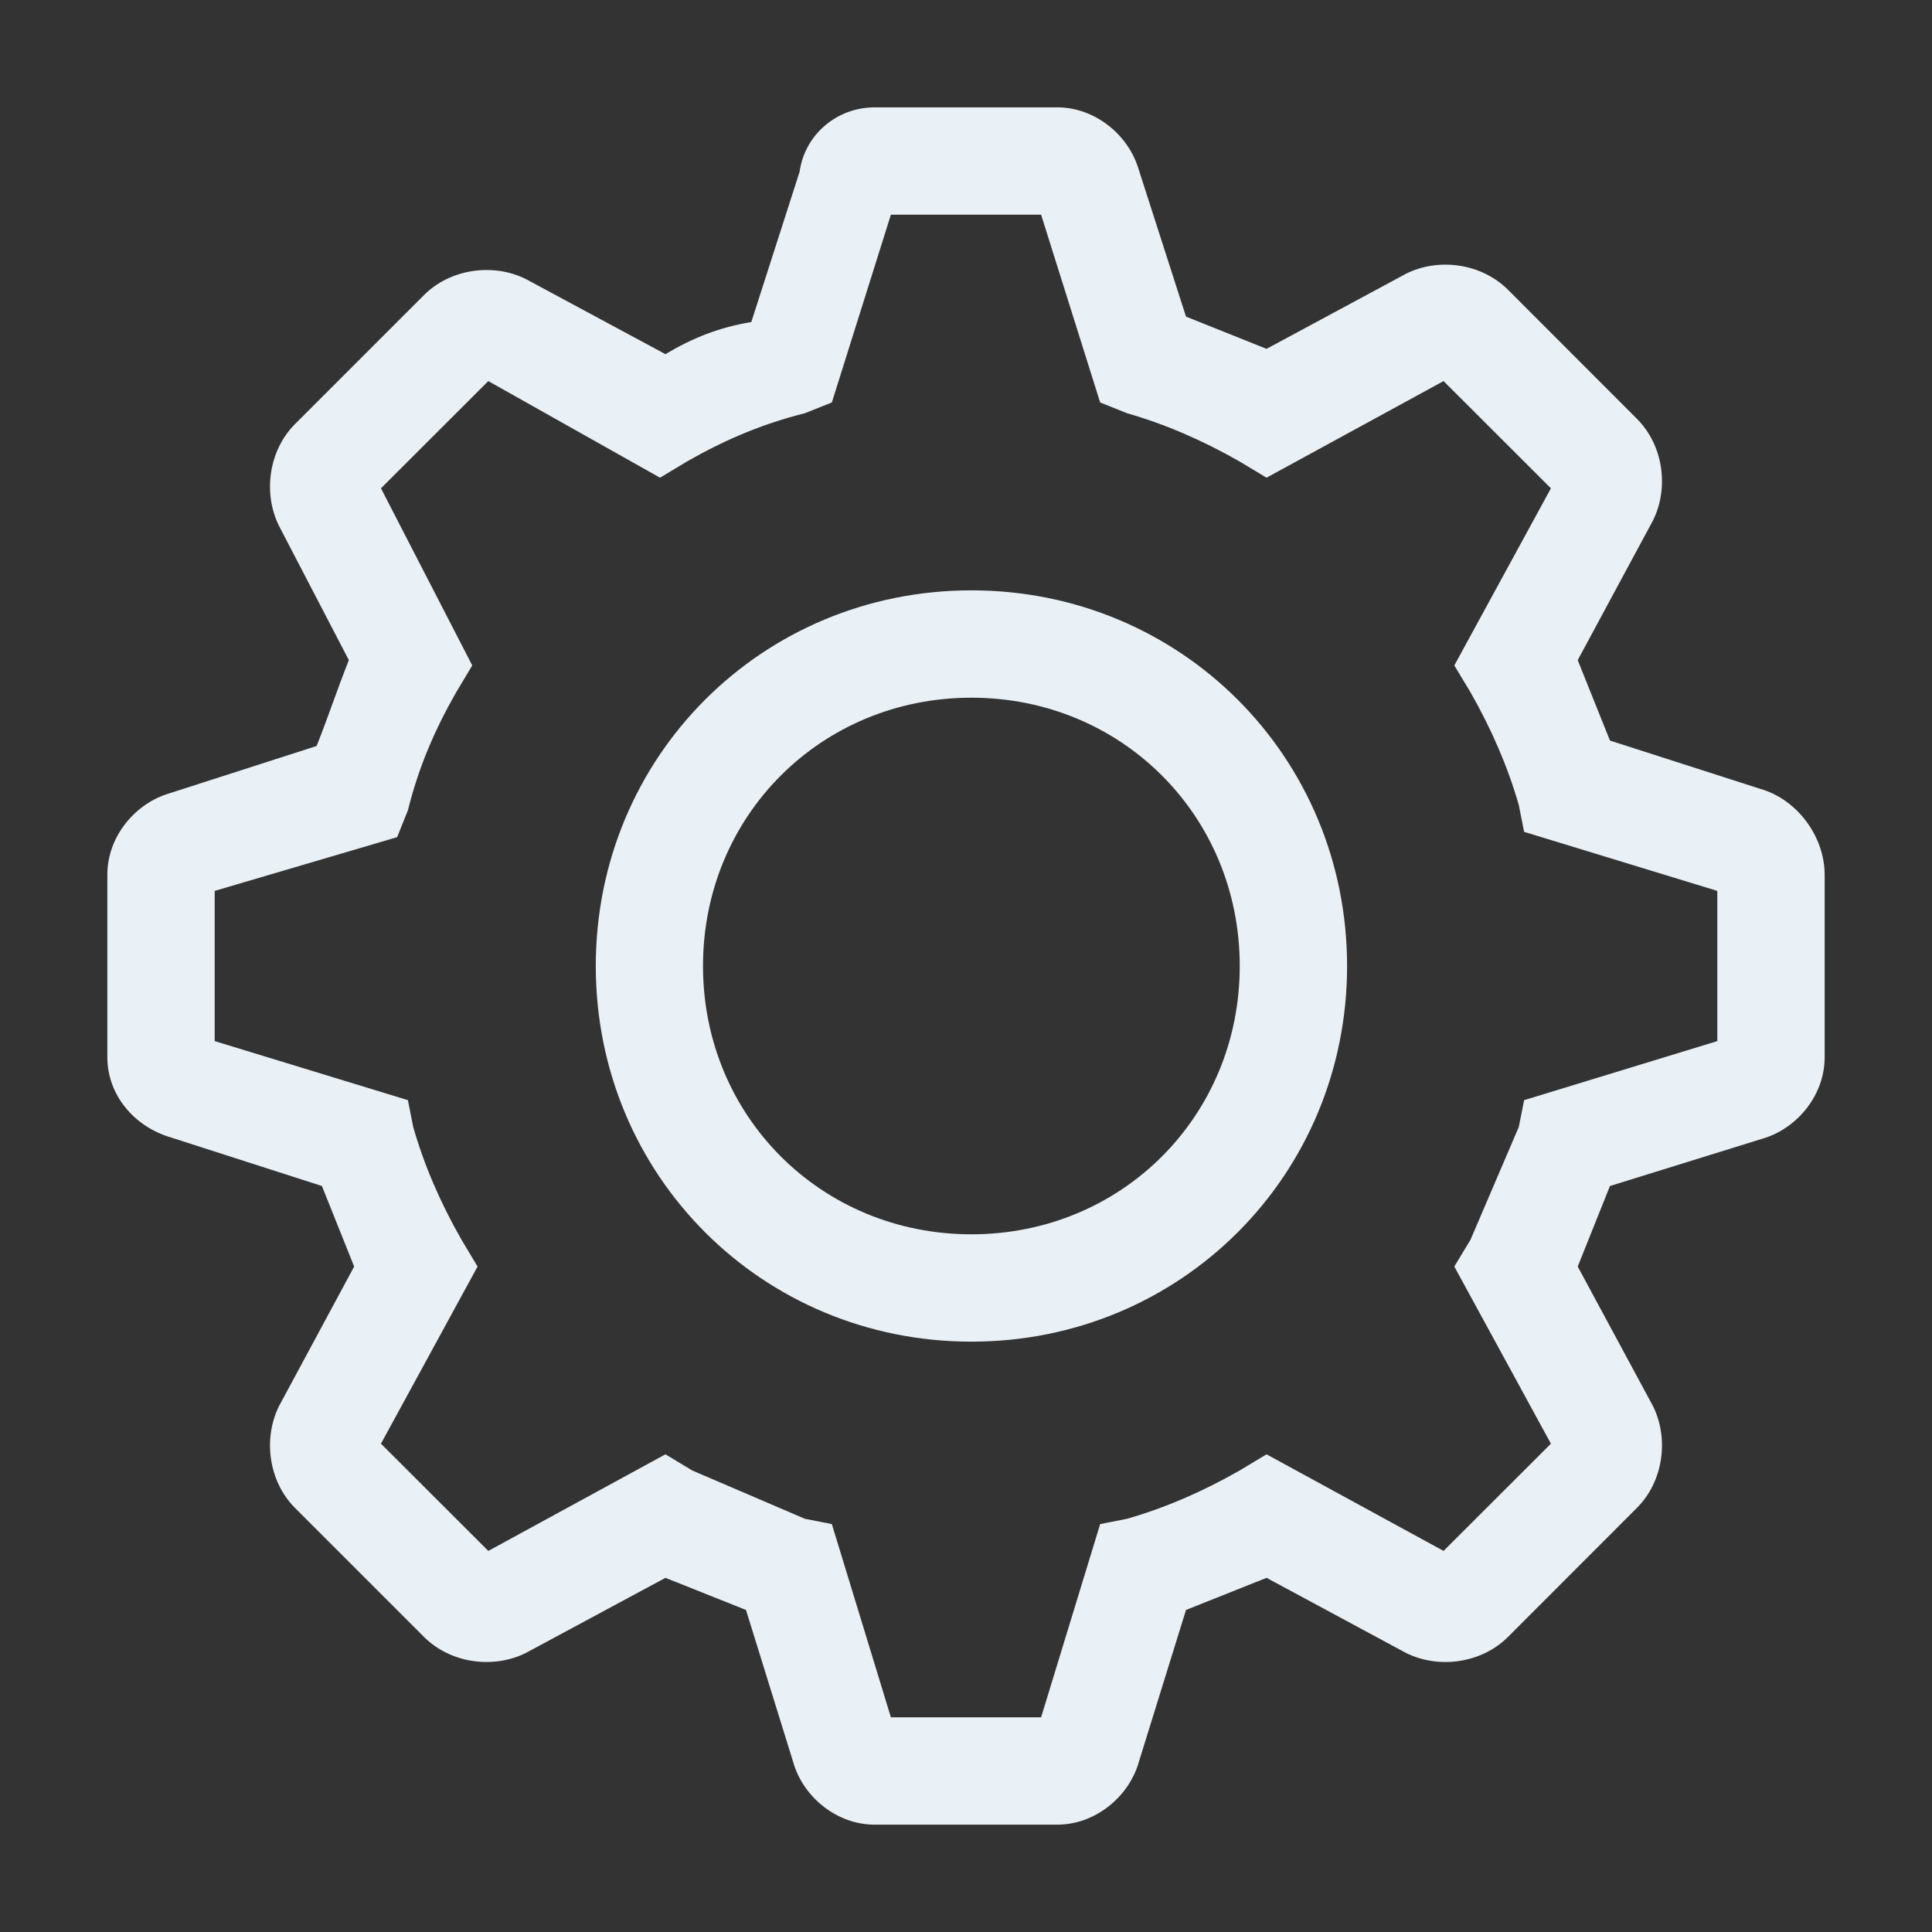 <svg width="16" height="16" viewBox="0 0 16 16" fill="none" xmlns="http://www.w3.org/2000/svg">
<rect x="0" y="0" width="16" height="16" fill="#333333" stroke="none"/>
<g clip-path="url(#clip0_426_3327)">
<path d="M8.045 4.889C6.311 4.889 4.934 6.267 4.934 8C4.934 9.733 6.311 11.111 8.045 11.111C9.778 11.111 11.156 9.733 11.156 8C11.156 6.267 9.778 4.889 8.045 4.889ZM8.045 10.222C6.8 10.222 5.822 9.244 5.822 8C5.822 6.756 6.8 5.778 8.045 5.778C9.289 5.778 10.267 6.756 10.267 8C10.267 9.244 9.289 10.222 8.045 10.222Z" fill="#E9F0F6"/>
<path d="M14.578 6.533L13.333 6.133L13.066 5.467L13.689 4.311C13.822 4.044 13.778 3.689 13.555 3.467L12.489 2.4C12.266 2.178 11.911 2.133 11.644 2.267L10.489 2.889L9.822 2.622L9.422 1.378C9.333 1.111 9.066 0.889 8.755 0.889H7.244C6.933 0.889 6.666 1.111 6.622 1.422L6.222 2.667C5.955 2.711 5.733 2.8 5.511 2.933L4.355 2.311C4.089 2.178 3.733 2.222 3.511 2.444L2.444 3.511C2.222 3.733 2.178 4.089 2.311 4.356L2.889 5.467C2.8 5.689 2.711 5.956 2.622 6.178L1.378 6.578C1.111 6.667 0.889 6.933 0.889 7.244V8.756C0.889 9.067 1.111 9.333 1.422 9.422L2.666 9.822L2.933 10.489L2.311 11.644C2.178 11.911 2.222 12.267 2.444 12.489L3.511 13.556C3.733 13.778 4.089 13.822 4.355 13.689L5.511 13.067L6.178 13.333L6.578 14.622C6.666 14.889 6.933 15.111 7.244 15.111H8.755C9.066 15.111 9.333 14.889 9.422 14.622L9.822 13.333L10.489 13.067L11.644 13.689C11.911 13.822 12.266 13.778 12.489 13.556L13.555 12.489C13.778 12.267 13.822 11.911 13.689 11.644L13.066 10.489L13.333 9.822L14.622 9.422C14.889 9.333 15.111 9.067 15.111 8.756V7.244C15.111 6.933 14.889 6.622 14.578 6.533ZM14.222 8.622L12.622 9.111L12.578 9.333L12.178 10.267L12.044 10.489L12.844 11.956L11.955 12.844L10.489 12.044L10.266 12.178C9.955 12.356 9.644 12.489 9.333 12.578L9.111 12.622L8.622 14.222H7.378L6.889 12.622L6.666 12.578L5.733 12.178L5.511 12.044L4.044 12.844L3.155 11.956L3.955 10.489L3.822 10.267C3.644 9.956 3.511 9.644 3.422 9.333L3.378 9.111L1.778 8.622V7.378L3.289 6.933L3.378 6.711C3.466 6.356 3.6 6.044 3.778 5.733L3.911 5.511L3.155 4.044L4.044 3.156L5.466 3.956L5.689 3.822C6 3.644 6.311 3.511 6.666 3.422L6.889 3.333L7.378 1.778H8.622L9.111 3.333L9.333 3.422C9.644 3.511 9.955 3.644 10.266 3.822L10.489 3.956L11.955 3.156L12.844 4.044L12.044 5.511L12.178 5.733C12.355 6.044 12.489 6.356 12.578 6.667L12.622 6.889L14.222 7.378V8.622Z" fill="#E9F0F6"/>
</g>
<defs>
<clipPath id="clip0_426_3327">
<rect width="16" height="16" fill="white"/>
</clipPath>
</defs>
</svg>
